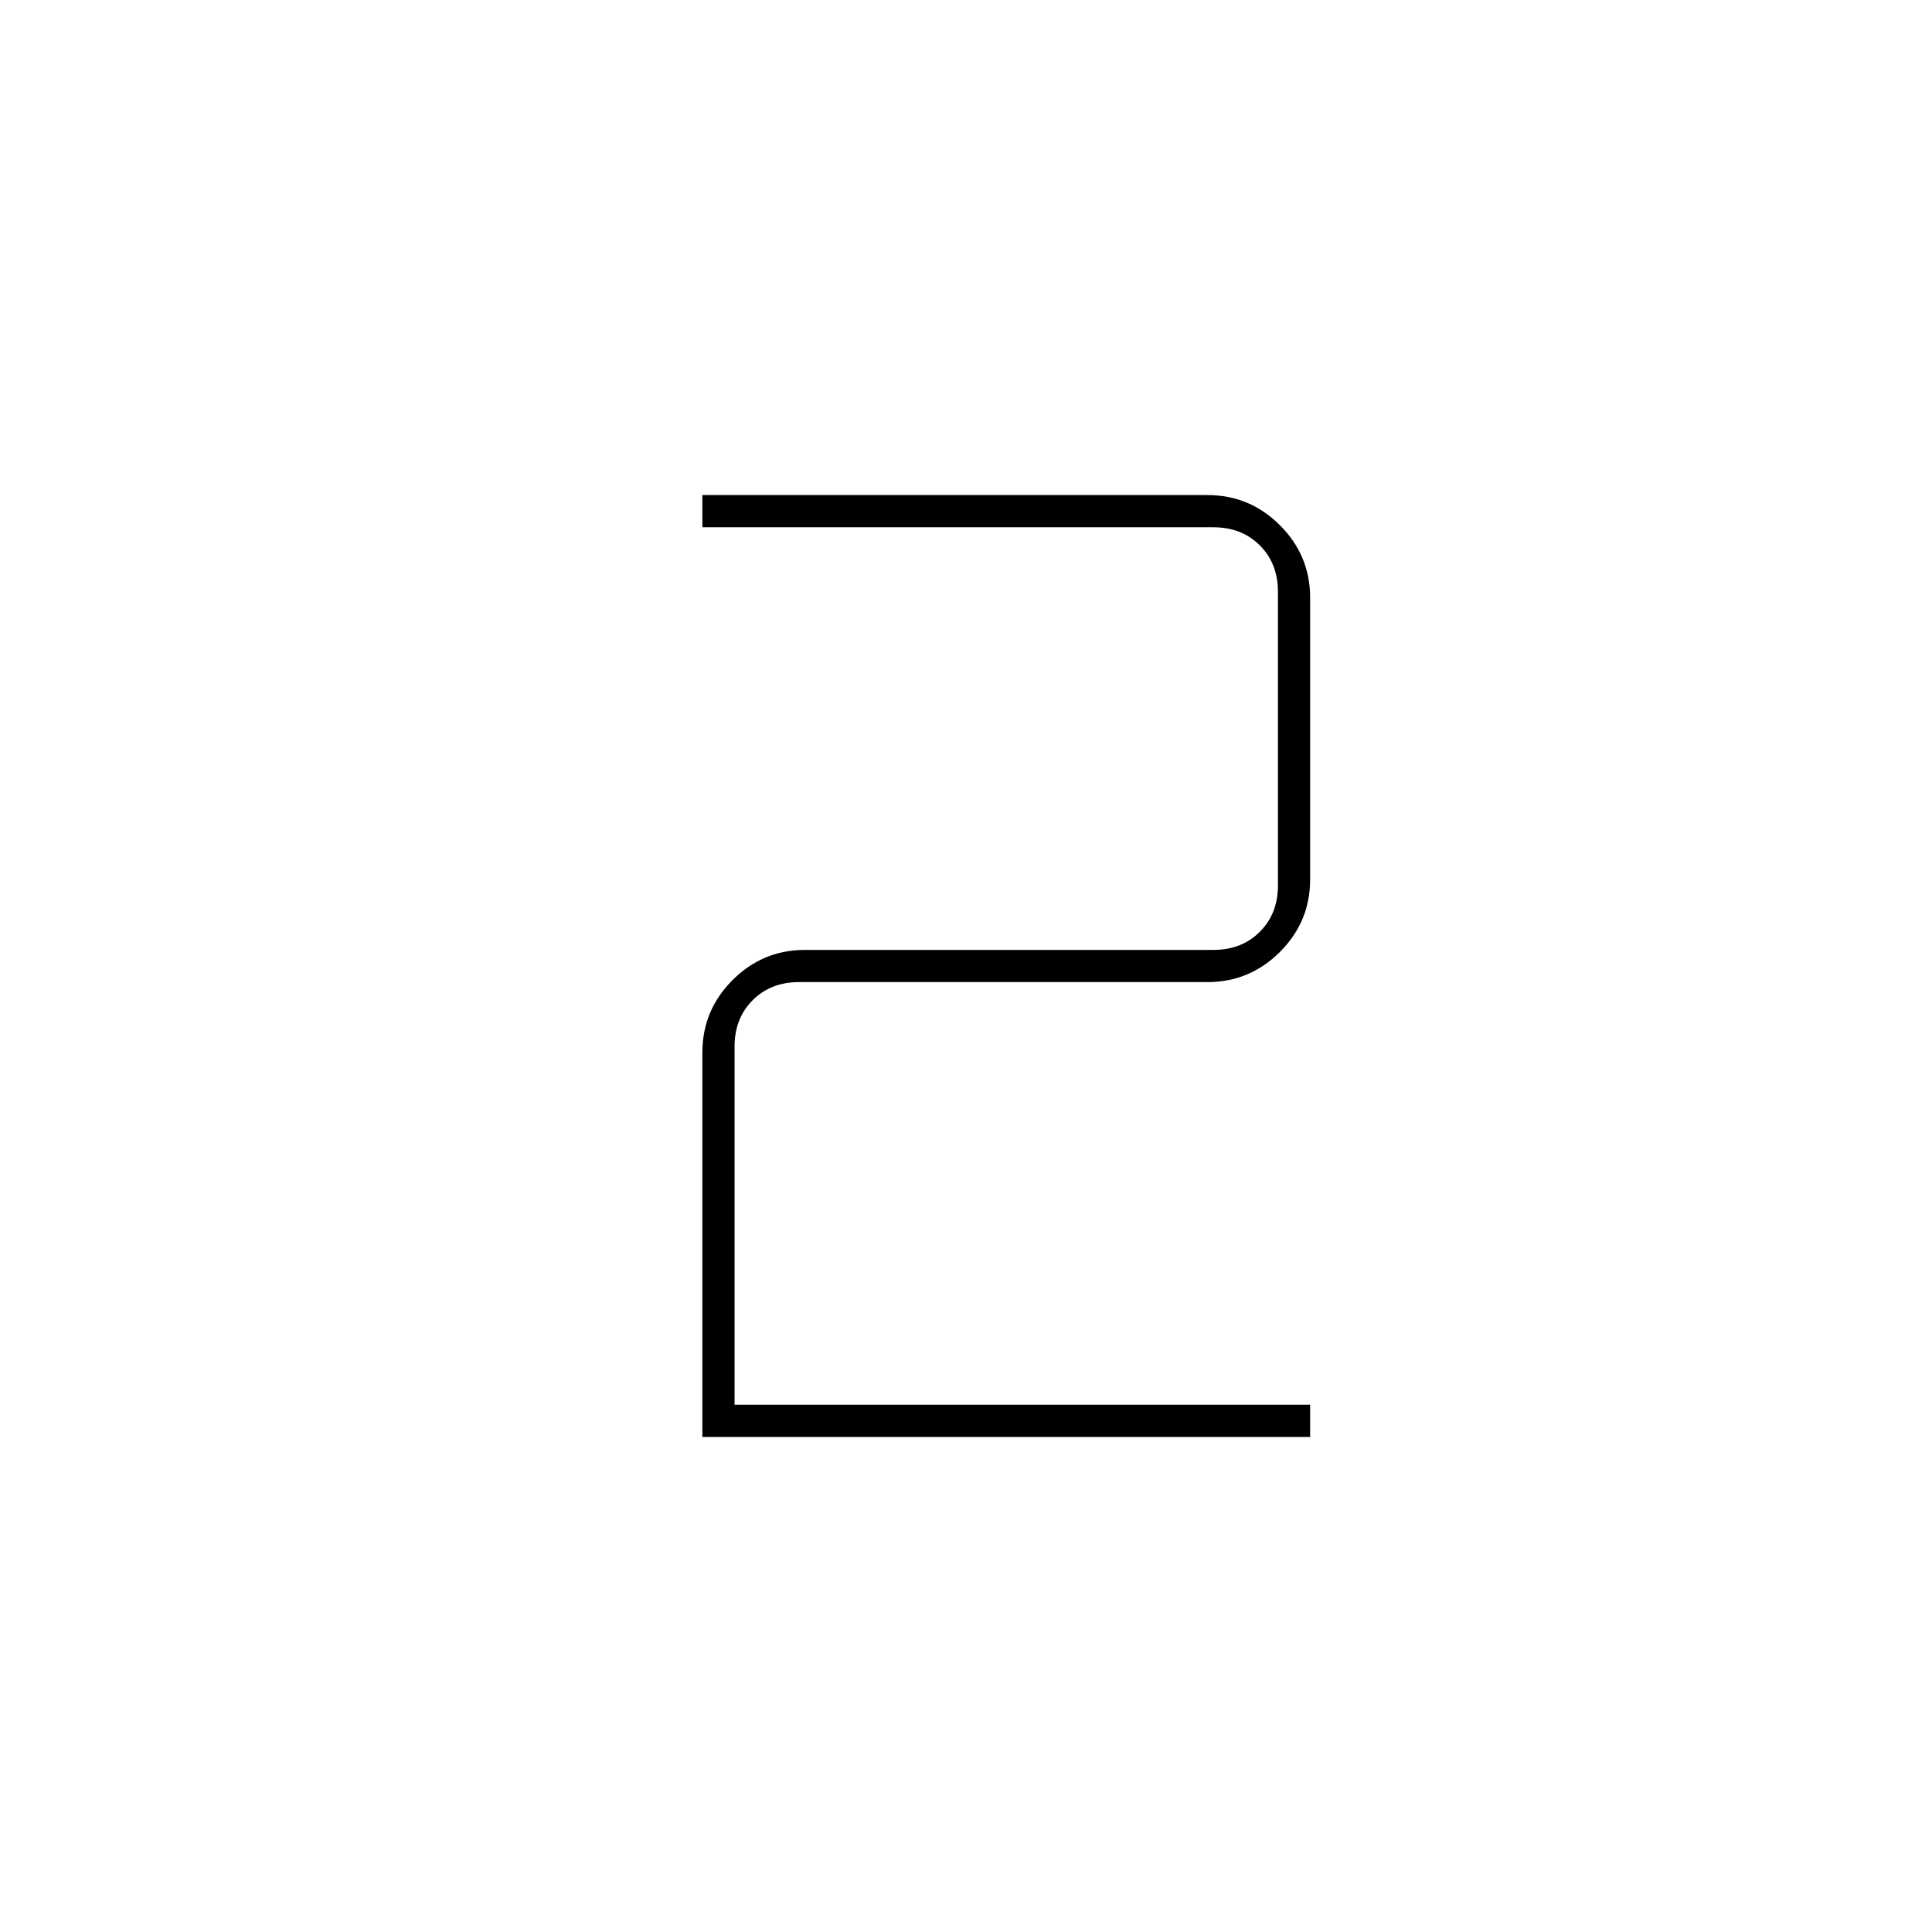 <svg xmlns="http://www.w3.org/2000/svg" height="48" viewBox="0 -960 960 960" width="48"><path d="M349-246v-191q0-21 15-36t36-15h203q14 0 23-9t9-23v-146q0-14-9-23t-23-9H349v-16h251q21 0 36 15t15 36v140q0 21-15 36t-36 15H397q-14 0-23 9t-9 23v178h286v16H349Z"/></svg>